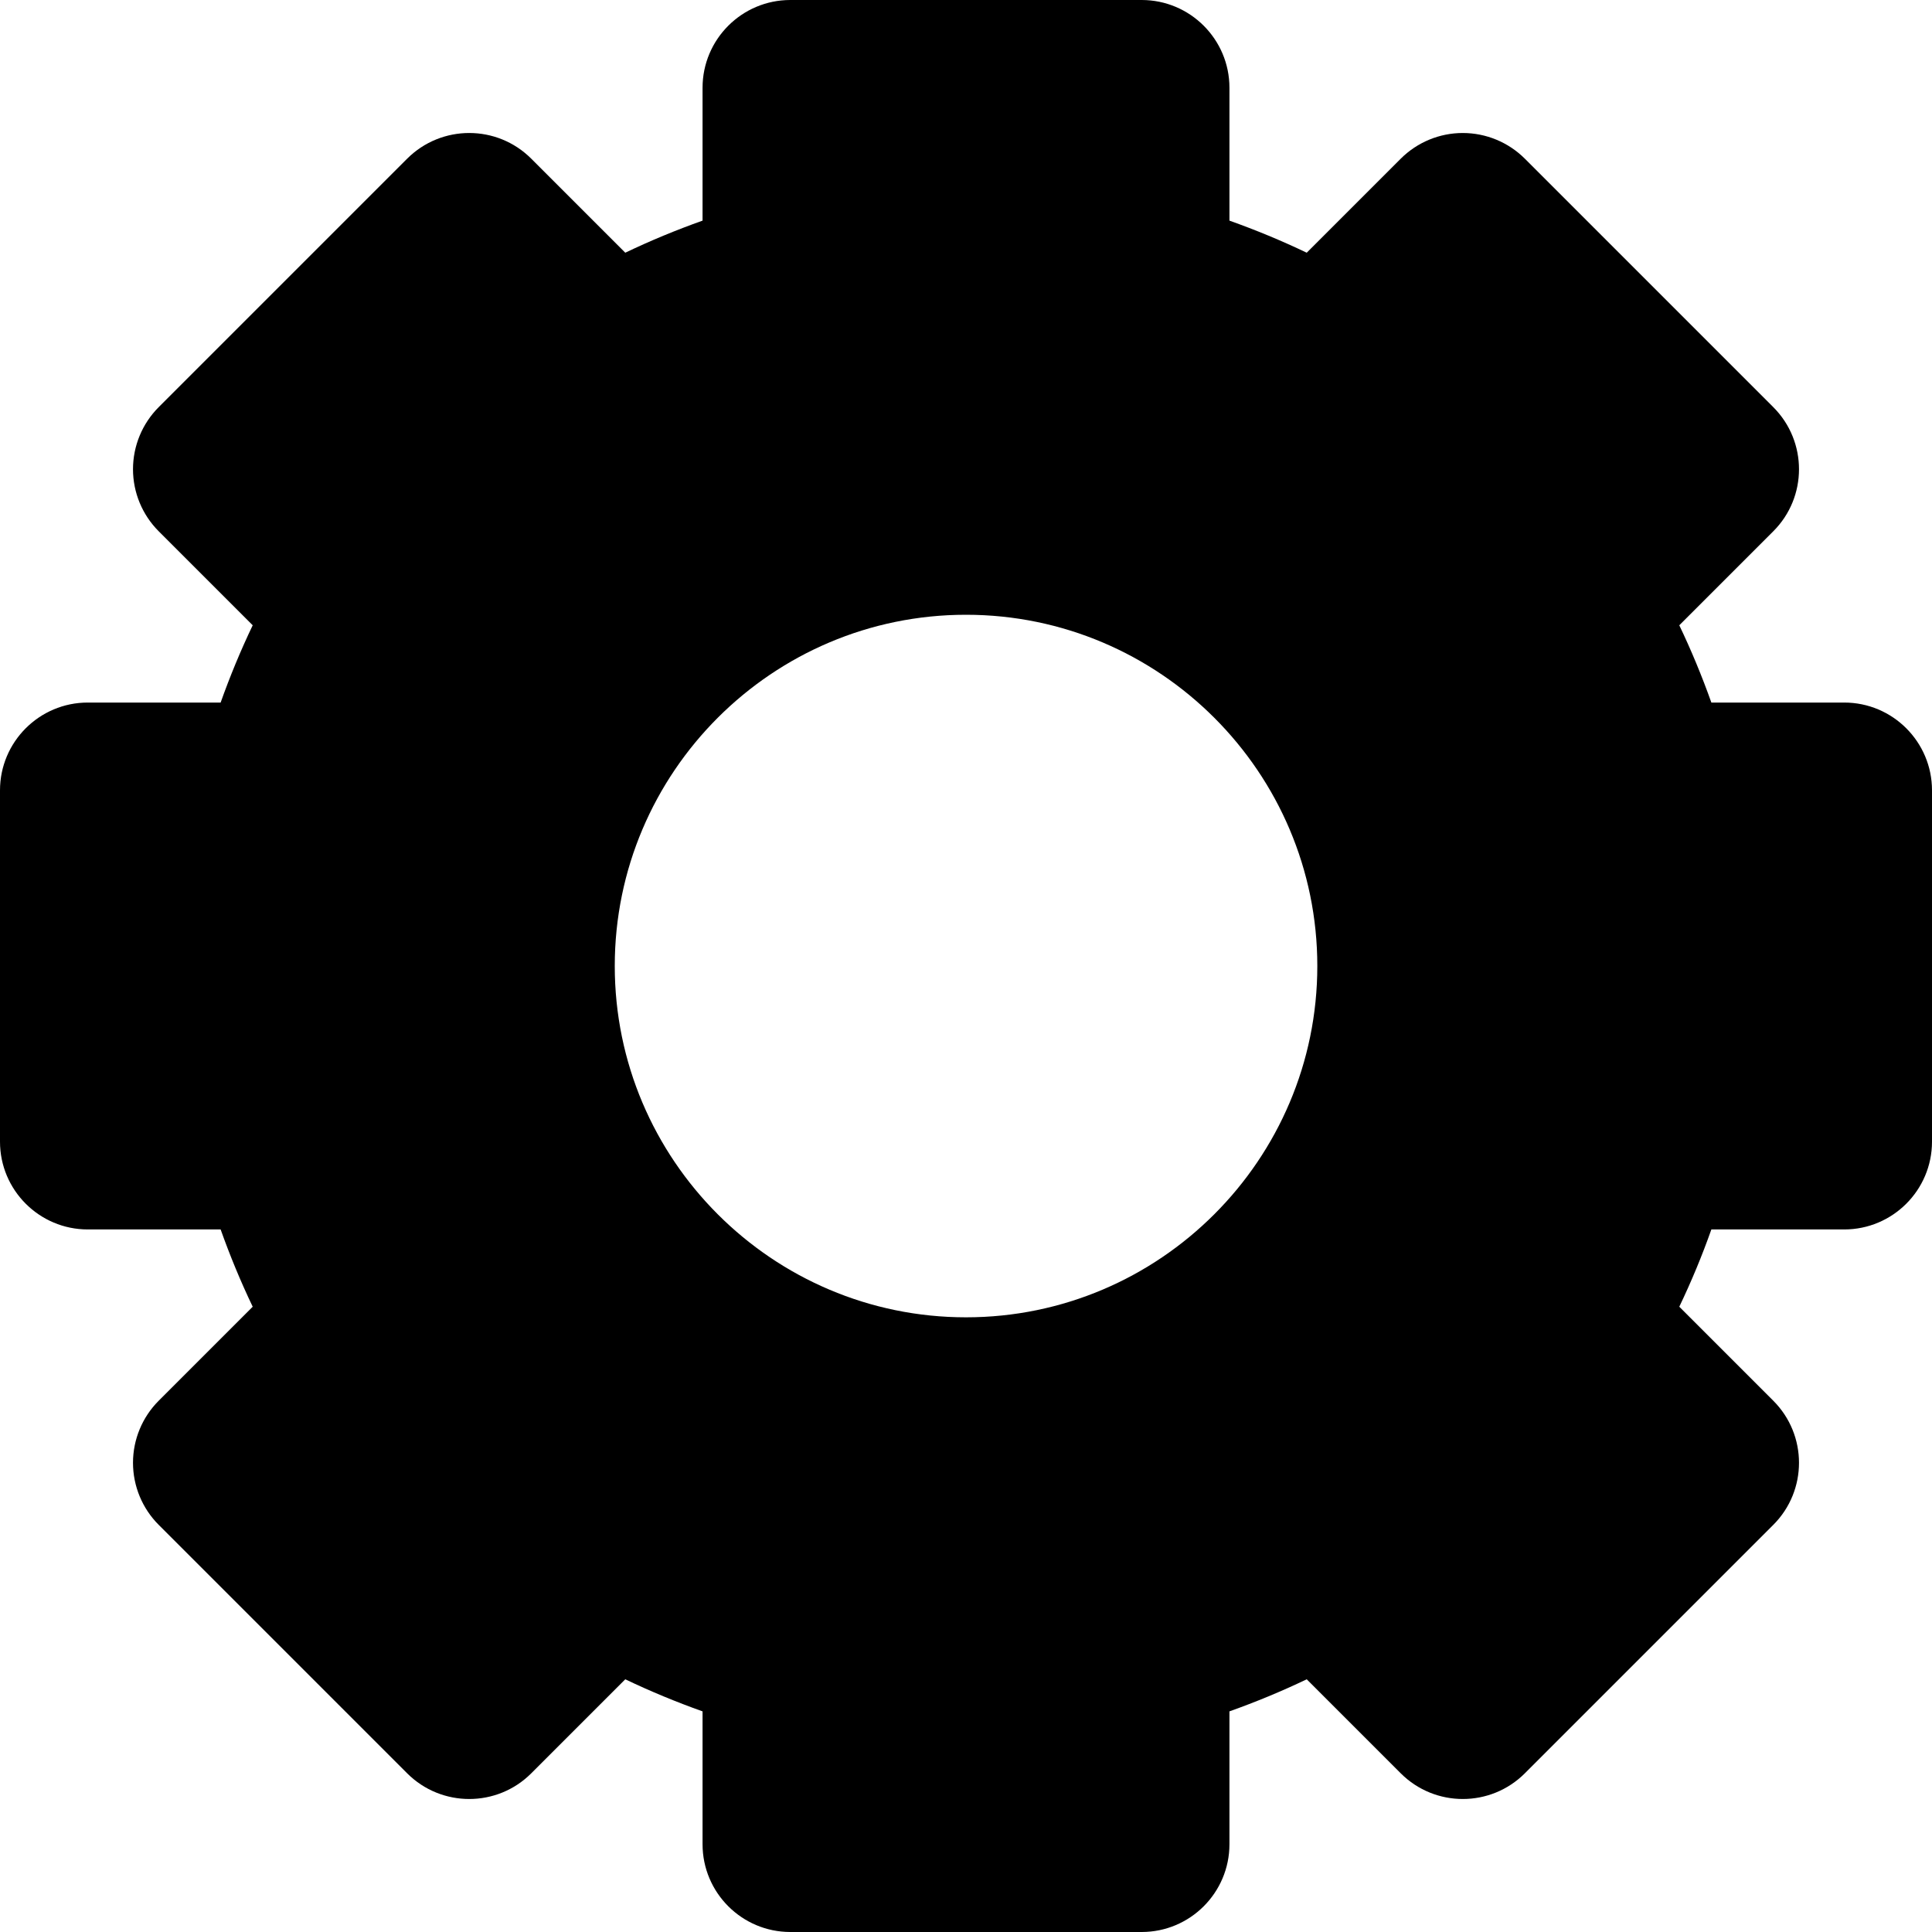 <svg id="settings" width="25" height="25" viewBox="0 0 25 25" xmlns="http://www.w3.org/2000/svg">
    <path d="M23.864 9.091H22.145C22.024 8.751 21.886 8.417 21.73 8.091L22.946 6.875C23.39 6.432 23.39 5.712 22.946 5.268L19.732 2.054C19.519 1.841 19.23 1.721 18.928 1.721C18.627 1.721 18.338 1.841 18.125 2.054L16.909 3.27C16.583 3.114 16.249 2.976 15.909 2.855V1.136C15.909 0.509 15.4 0 14.773 0H10.227C9.6 0 9.091 0.509 9.091 1.136V2.855C8.751 2.976 8.417 3.114 8.091 3.27L6.875 2.054C6.432 1.61 5.712 1.61 5.268 2.054L2.054 5.268C1.841 5.481 1.721 5.77 1.721 6.072C1.721 6.373 1.841 6.662 2.054 6.875L3.27 8.091C3.114 8.417 2.976 8.751 2.855 9.091H1.136C0.509 9.091 0 9.6 0 10.227V14.773C0 15.4 0.509 15.909 1.136 15.909H2.855C2.976 16.249 3.114 16.583 3.27 16.909L2.054 18.125C1.841 18.338 1.721 18.627 1.721 18.928C1.721 19.23 1.841 19.519 2.054 19.732L5.268 22.946C5.712 23.39 6.432 23.39 6.875 22.946L8.091 21.73C8.417 21.886 8.751 22.024 9.091 22.145V23.864C9.091 24.491 9.6 25 10.227 25H14.773C15.4 25 15.909 24.491 15.909 23.864V22.145C16.249 22.024 16.583 21.886 16.909 21.73L18.125 22.946C18.569 23.39 19.288 23.39 19.732 22.946L22.946 19.732C23.39 19.288 23.39 18.569 22.946 18.125L21.73 16.909C21.886 16.583 22.025 16.249 22.145 15.909H23.864C24.491 15.909 25 15.4 25 14.773V10.227C25 9.6 24.491 9.091 23.864 9.091ZM12.5 17.046C9.994 17.046 7.955 15.006 7.955 12.5C7.955 9.994 9.994 7.955 12.5 7.955C15.006 7.955 17.046 9.994 17.046 12.5C17.046 15.006 15.006 17.046 12.5 17.046Z" />
</svg>
